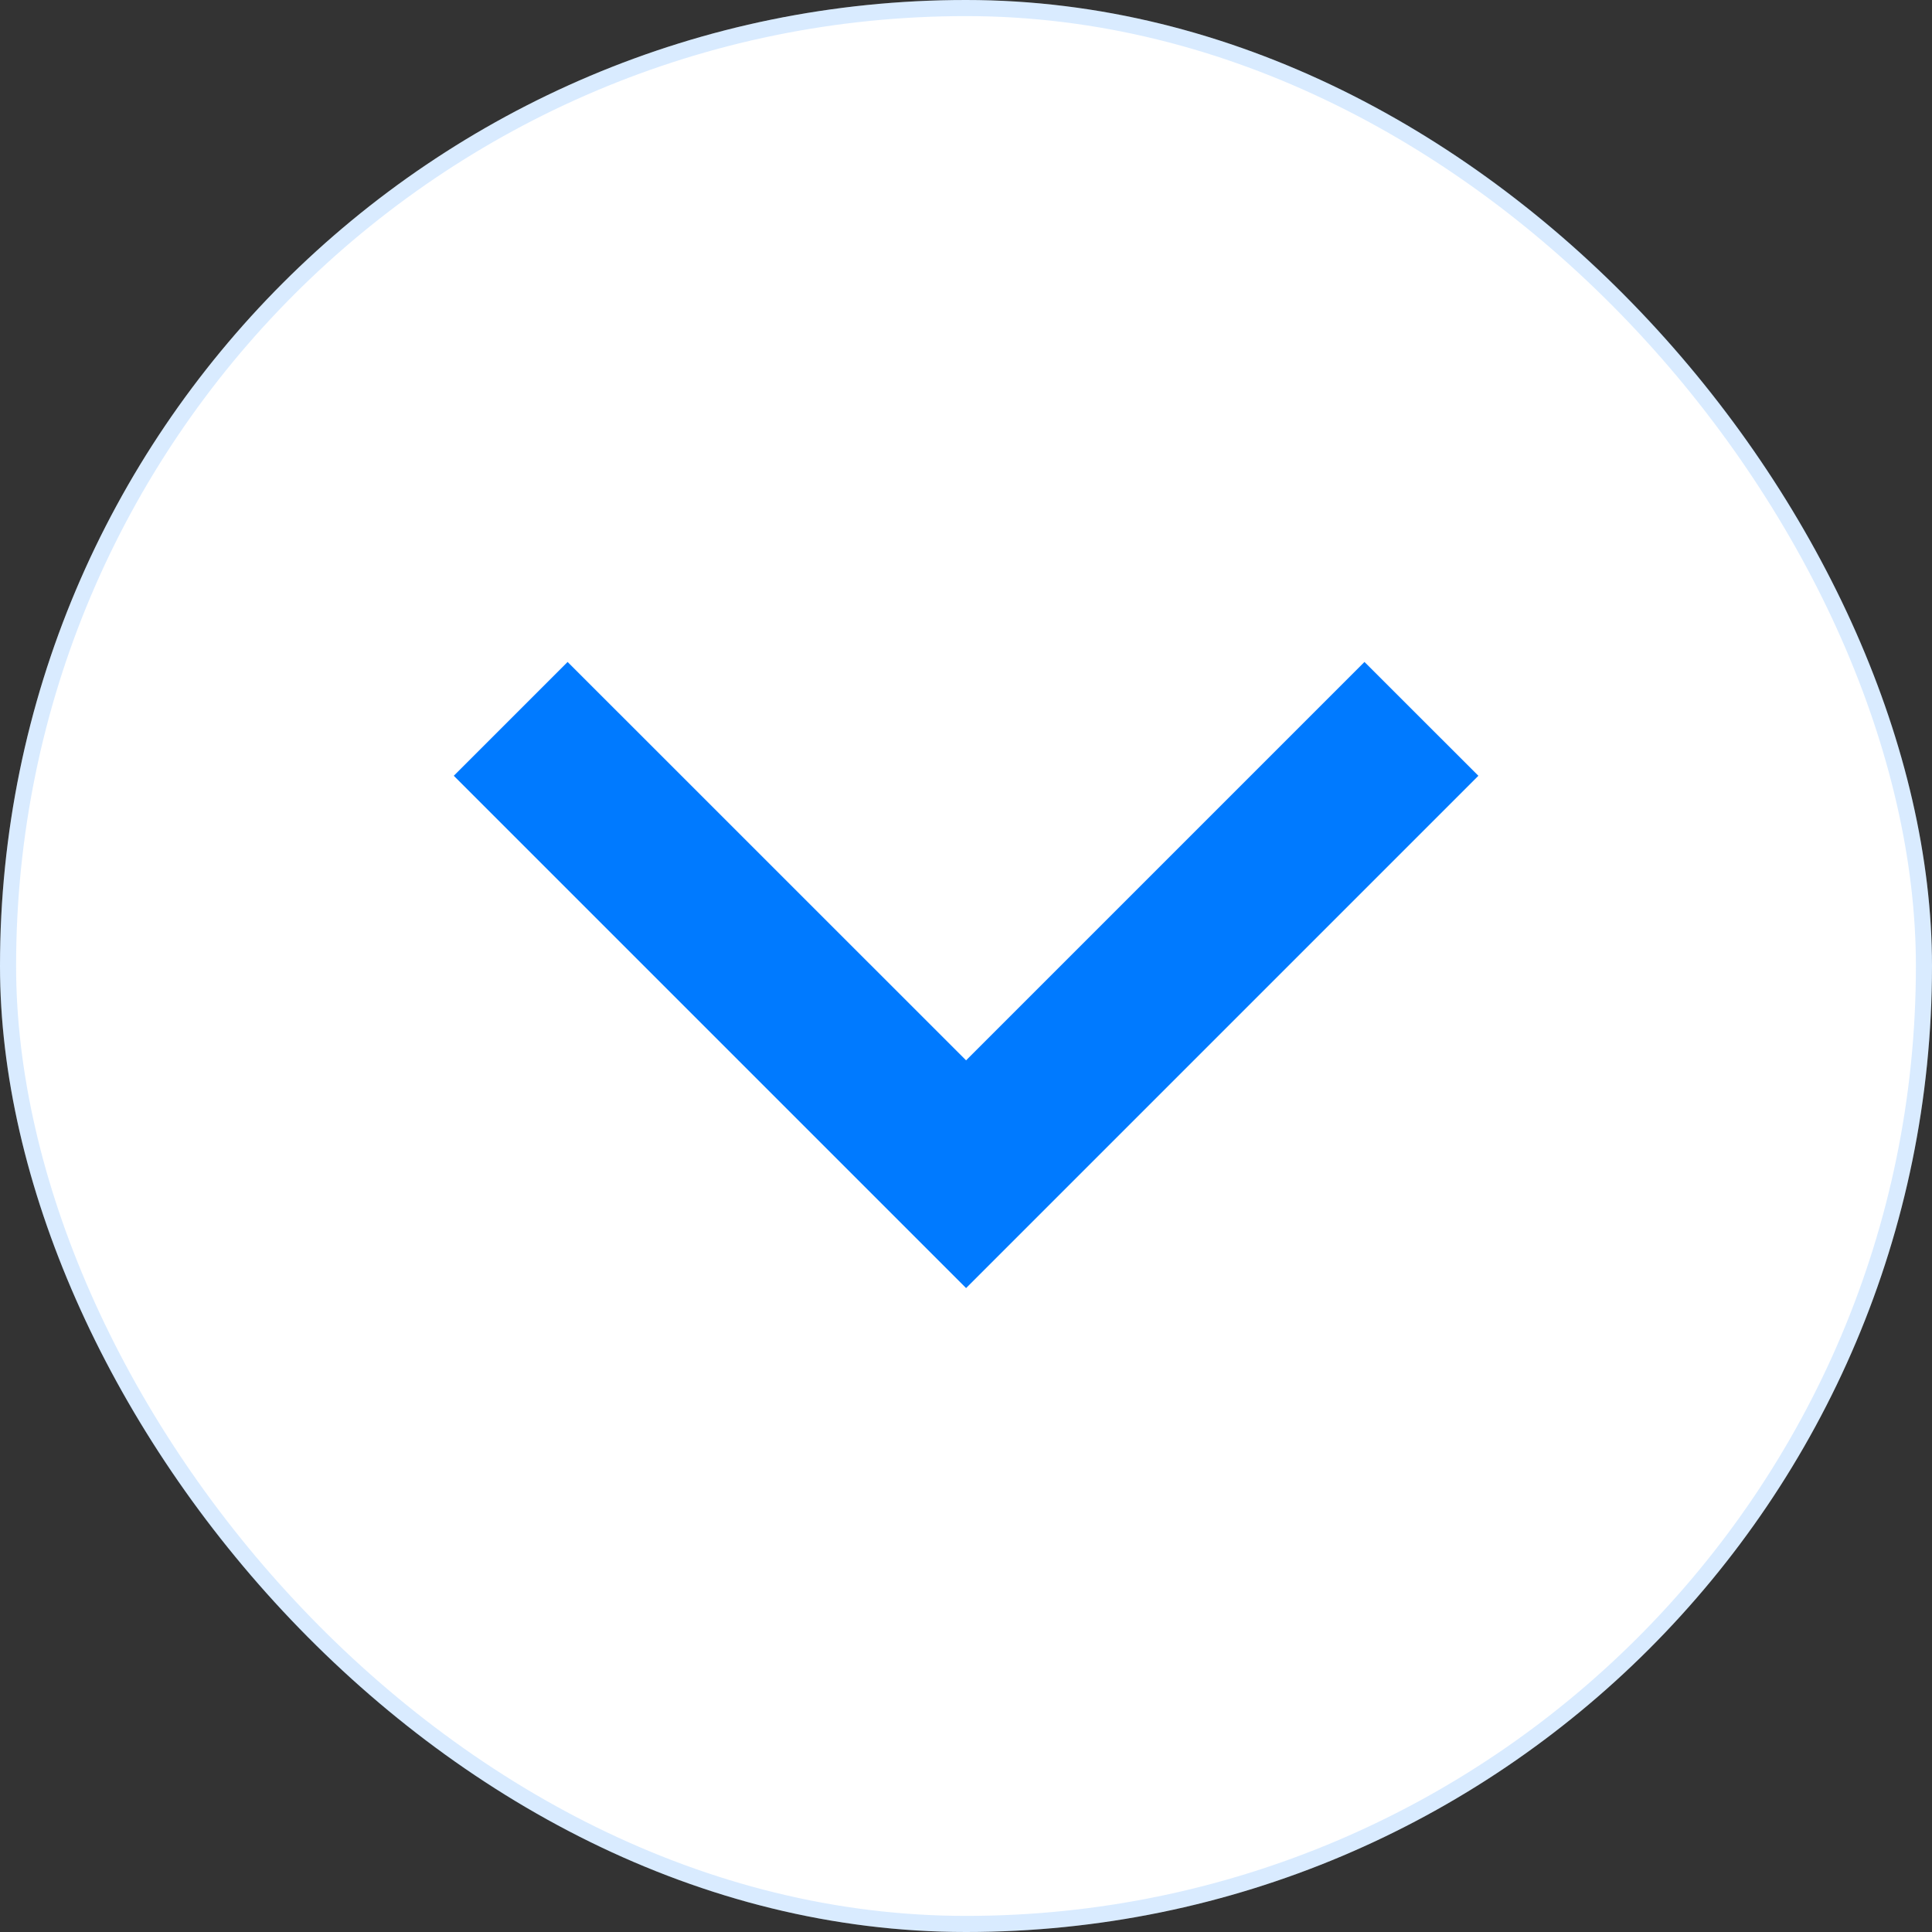 <svg preserveAspectRatio="none" width="100%" height="100%" overflow="visible" style="display: block;" viewBox="0 0 24 24" fill="none" xmlns="http://www.w3.org/2000/svg">
<rect x="0" y="0" width="24" height="24" fill="#333333" stroke="none"/>
<g id="Frame">
<rect width="24" height="24" rx="12" fill="white"/>
<rect x="0.1" y="0.1" width="23.8" height="23.8" rx="11.9" stroke="#007AFF" stroke-opacity="0.15" stroke-width="0.2"/>
<path id="Vector" d="M12.001 13.172L16.95 8.223L18.365 9.637L12.001 16.001L5.637 9.637L7.051 8.223L12.001 13.172Z" fill="#007AFF"/>
</g>
</svg>
